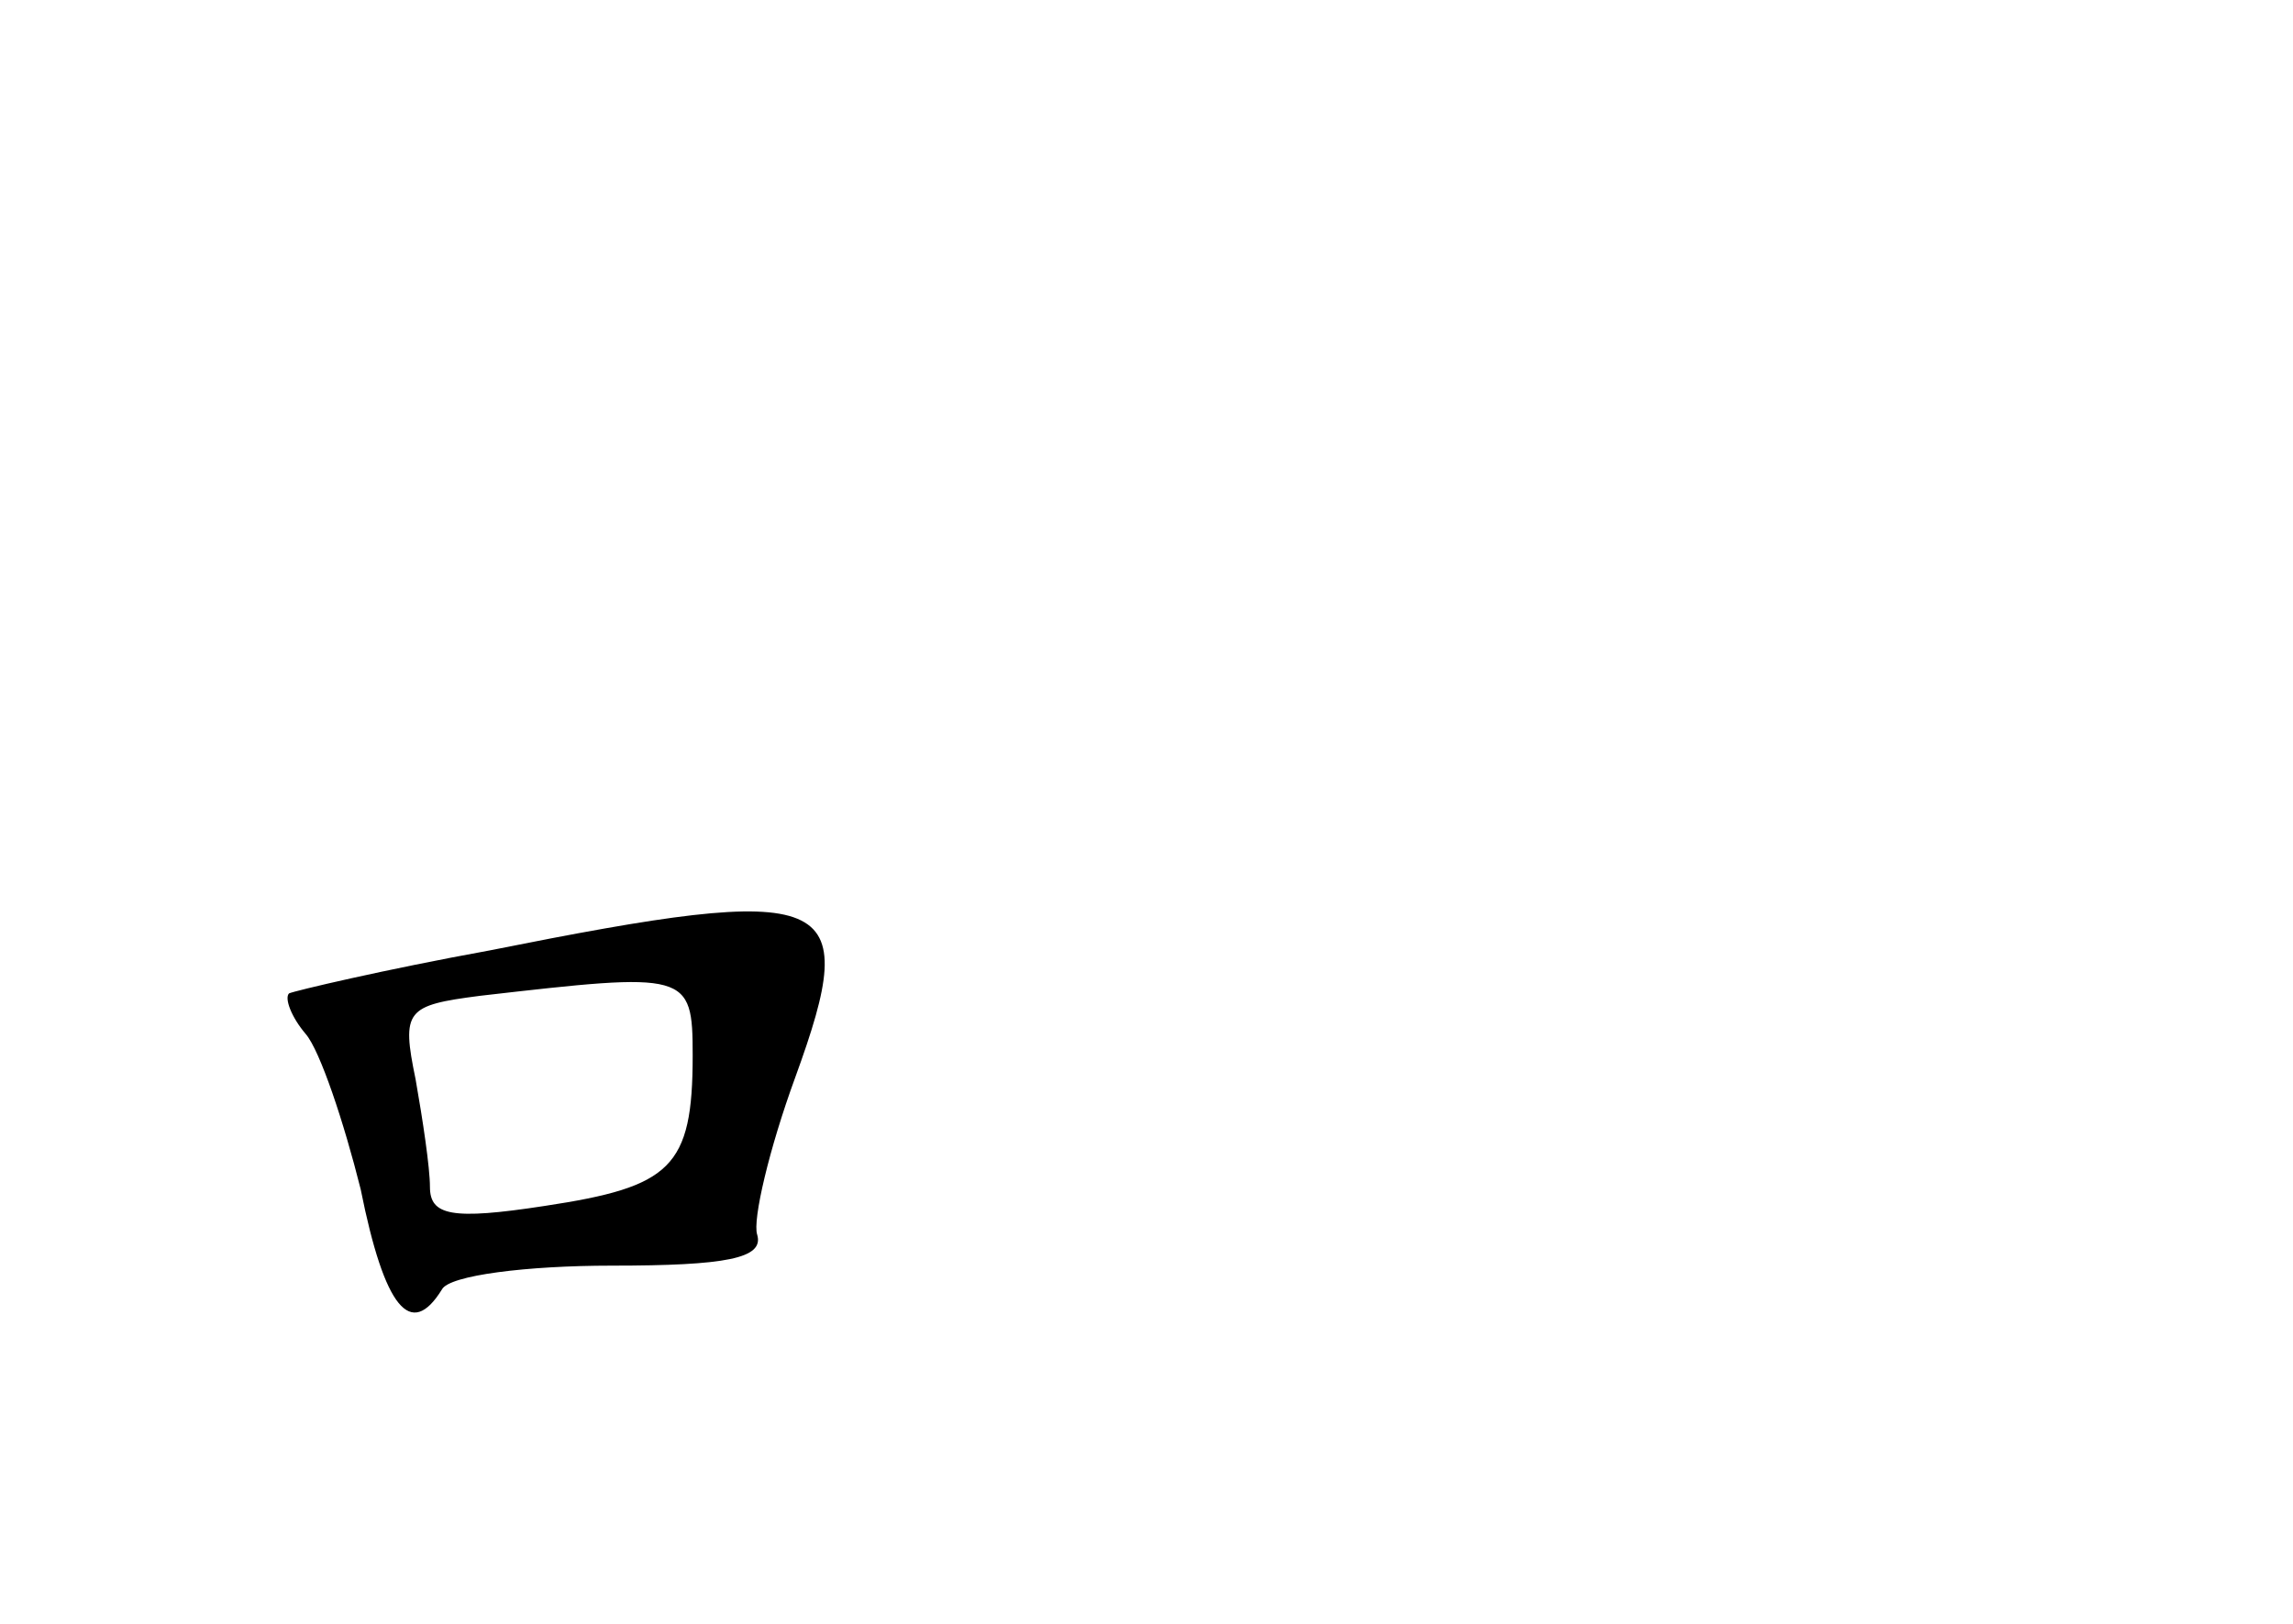 <?xml version="1.0" standalone="no"?>
<!DOCTYPE svg PUBLIC "-//W3C//DTD SVG 20010904//EN"
 "http://www.w3.org/TR/2001/REC-SVG-20010904/DTD/svg10.dtd">
<svg version="1.0" xmlns="http://www.w3.org/2000/svg"
 width="96pt" height="68pt" viewBox="0 0 96 68"
 preserveAspectRatio="xMidYMid meet">
<g transform="translate(0,68) scale(0.1,-0.1)"
fill="#000000" stroke="none">
<path d="M205 282 c-44 -8 -82 -17 -84 -18 -2 -2 1 -10 7 -17 6 -7 16 -37 23
-65 10 -50 21 -63 34 -42 3 6 36 10 71 10 48 0 64 3 61 13 -2 6 5 36 16 66 28
77 17 82 -128 53z m85 -44 c0 -47 -9 -55 -62 -63 -39 -6 -48 -4 -48 8 0 8 -3
28 -6 45 -6 29 -4 31 27 35 87 10 89 10 89 -25z"/>
</g>
</svg>
